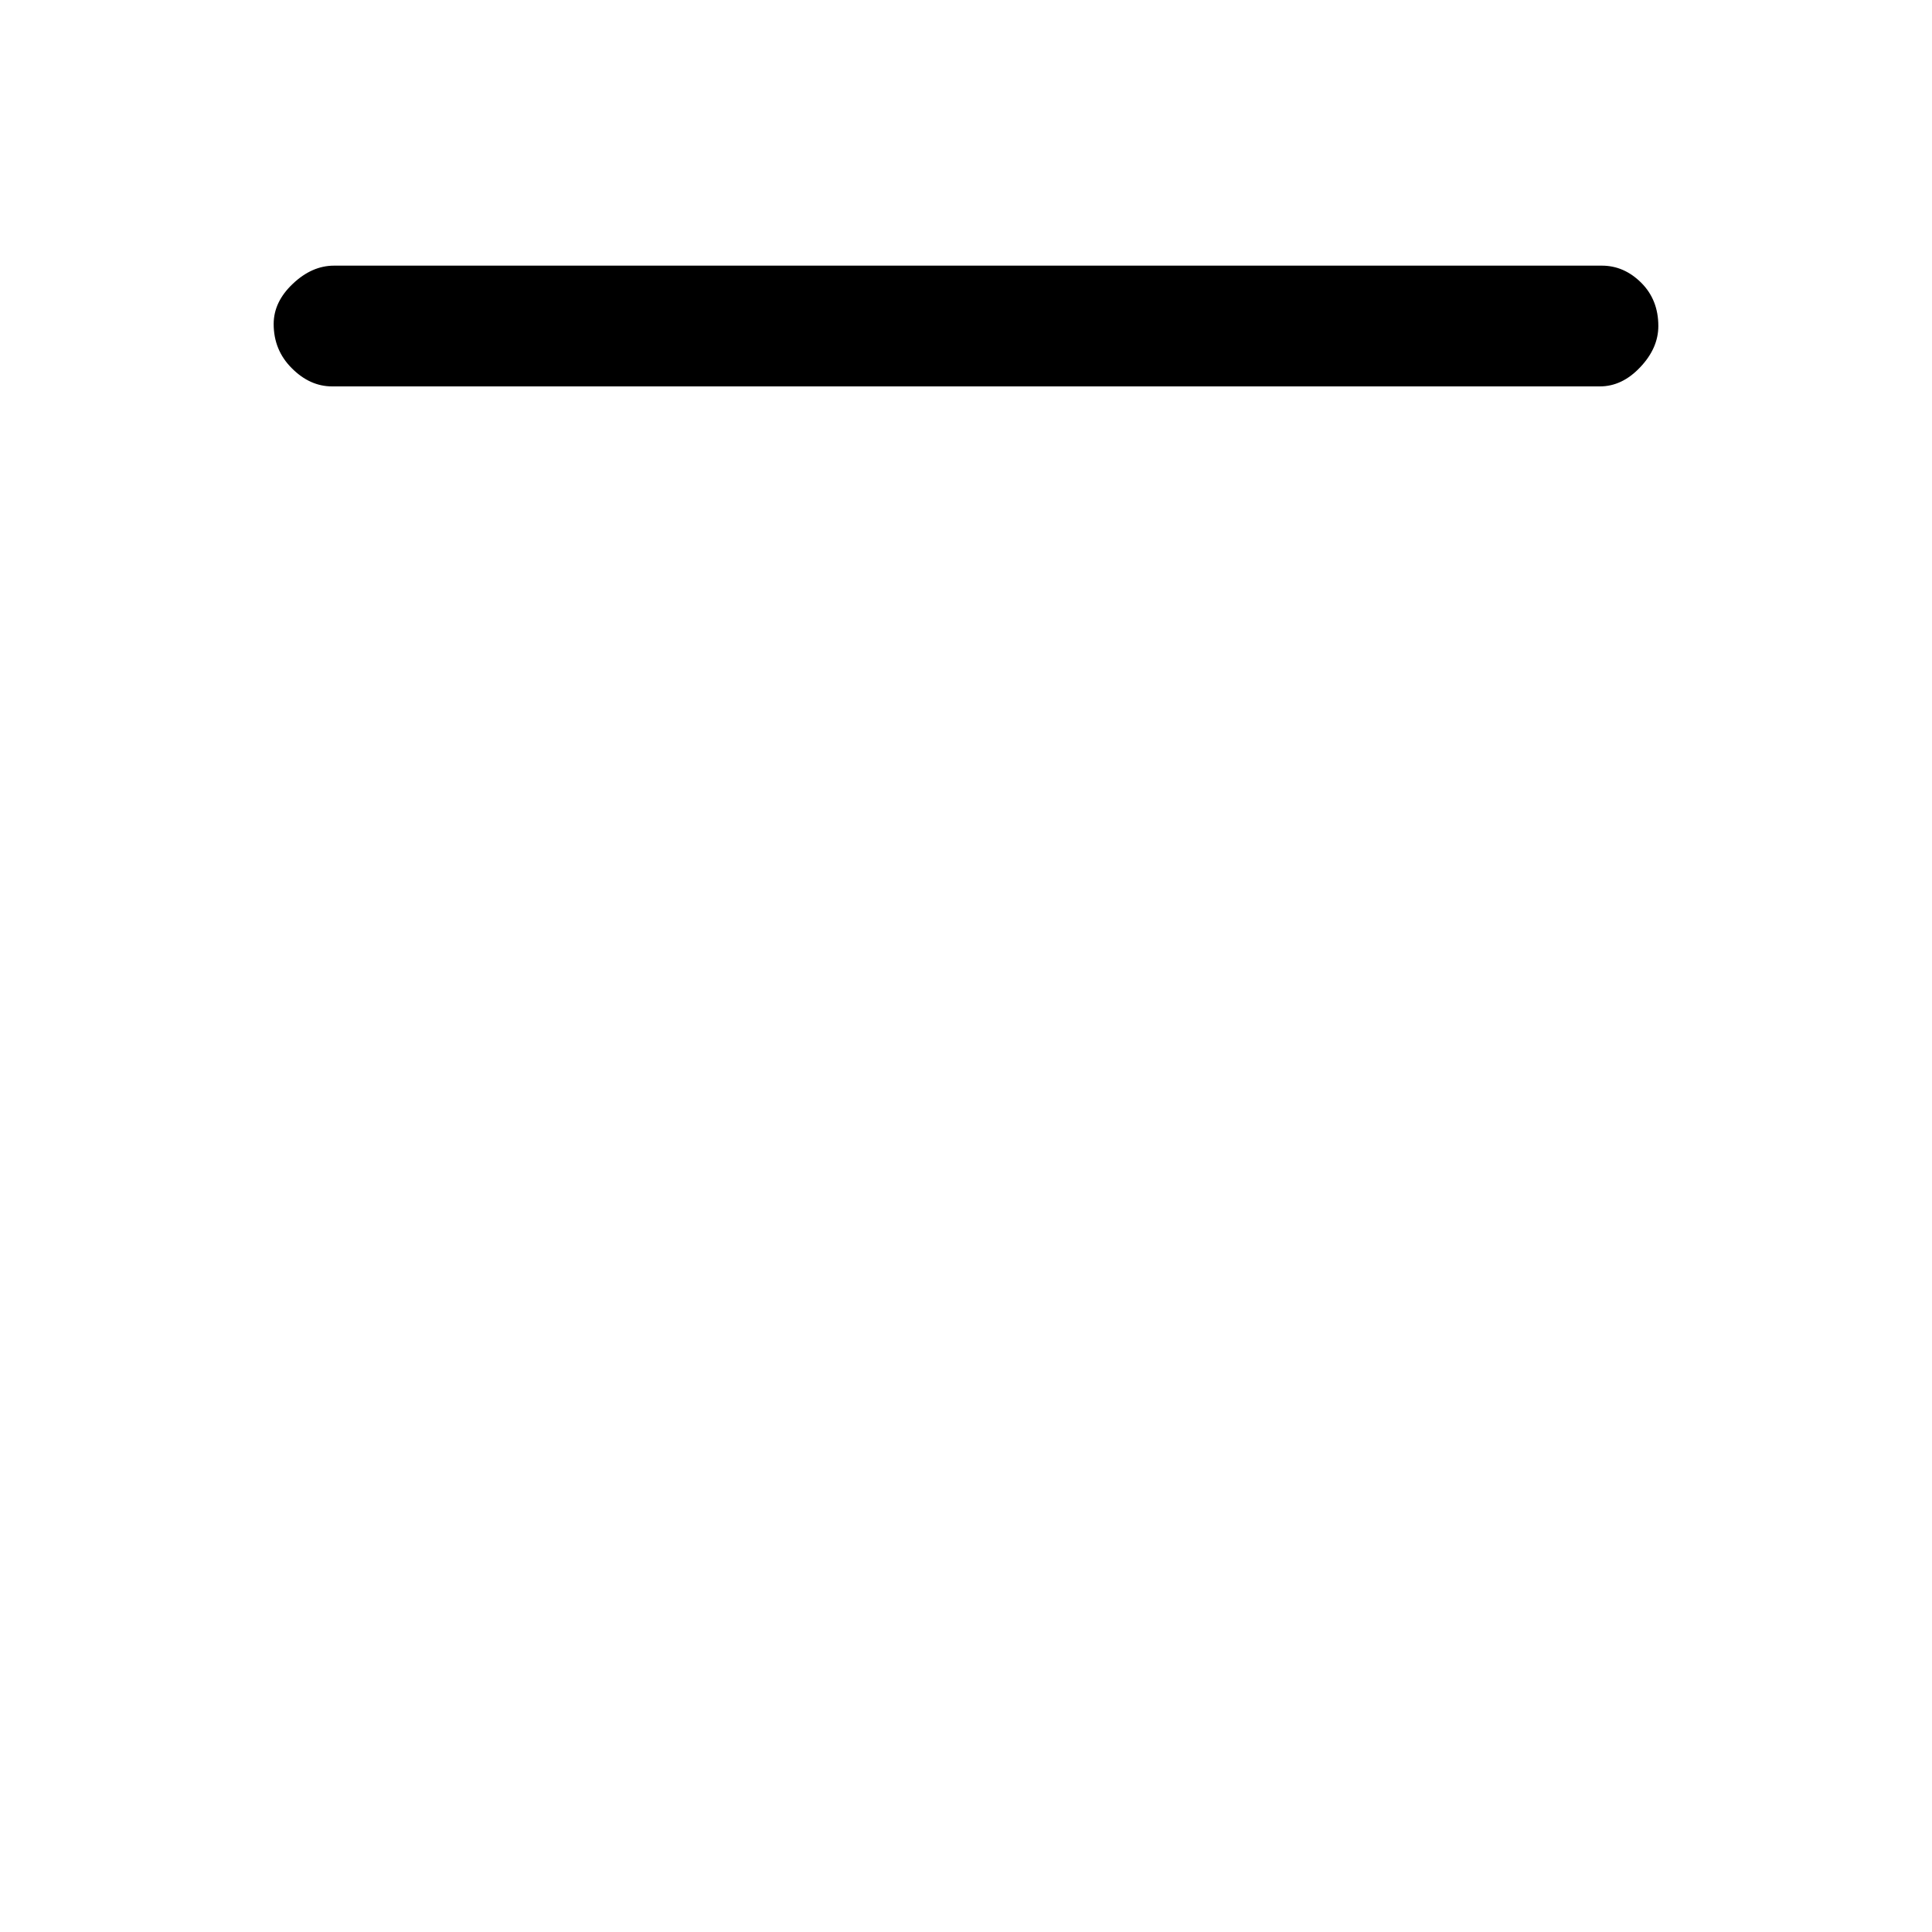 <svg xmlns="http://www.w3.org/2000/svg" height="20" width="20"><path d="M3.438 4Q3.208 4 3.021 3.812Q2.833 3.625 2.833 3.354Q2.833 3.125 3.031 2.938Q3.229 2.75 3.458 2.75H16.583Q16.812 2.75 16.99 2.927Q17.167 3.104 17.167 3.375Q17.167 3.604 16.979 3.802Q16.792 4 16.562 4Z"/></svg>